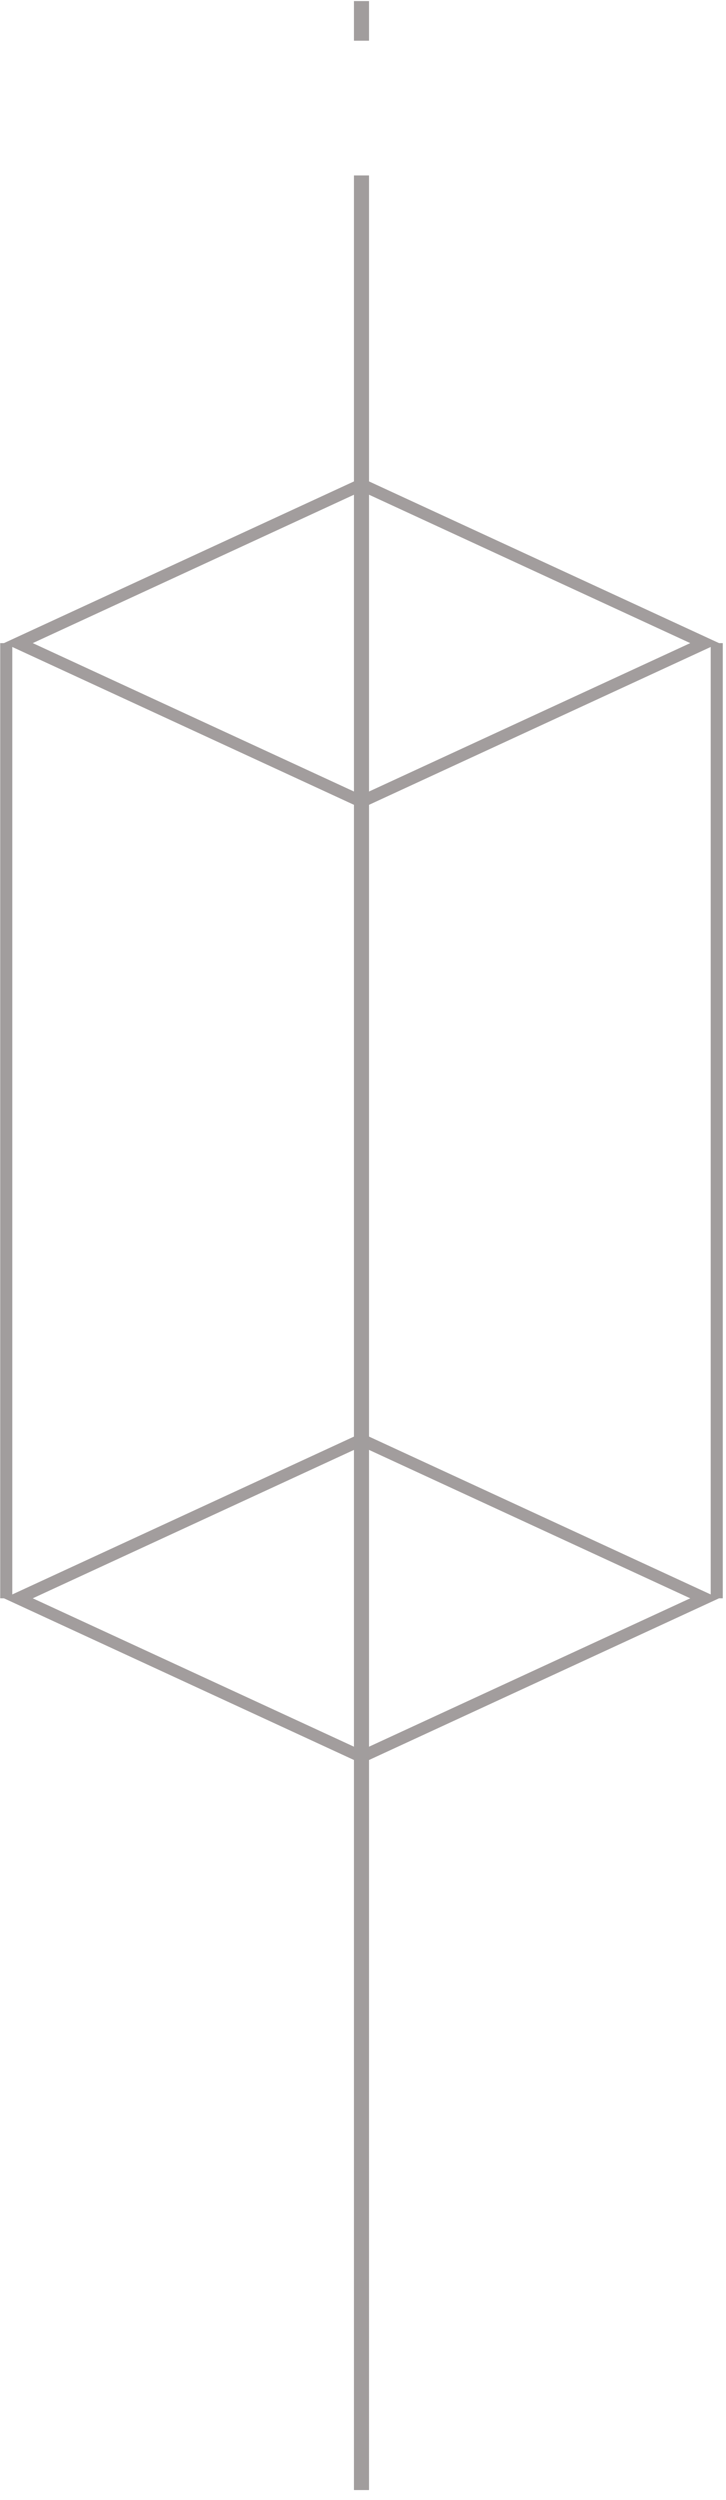 <svg width="59" height="203" viewBox="0 0 59 203" fill="none" xmlns="http://www.w3.org/2000/svg">
<path d="M57.264 52.223L29.378 65.097L1.492 52.223L29.378 39.35L57.264 52.223Z" stroke="#A29D9D" stroke-width="0.981"/>
<path d="M57.264 129.787L29.378 142.66L1.492 129.787L29.378 116.913L57.264 129.787Z" stroke="#A29D9D" stroke-width="0.981"/>
<line x1="58.247" y1="129.787" x2="58.247" y2="52.224" stroke="#A19D9D" stroke-width="0.981"/>
<line y1="-0.613" x2="187.954" y2="-0.613" transform="matrix(0 -1 -1 0 28.764 202.2)" stroke="#A19D9D" stroke-width="1.226"/>
<line y1="-0.613" x2="3.218" y2="-0.613" transform="matrix(0 -1 -1 0 28.764 3.305)" stroke="#A19D9D" stroke-width="1.226"/>
<line x1="0.509" y1="129.787" x2="0.509" y2="52.224" stroke="#A19D9D" stroke-width="0.981"/>
</svg>
